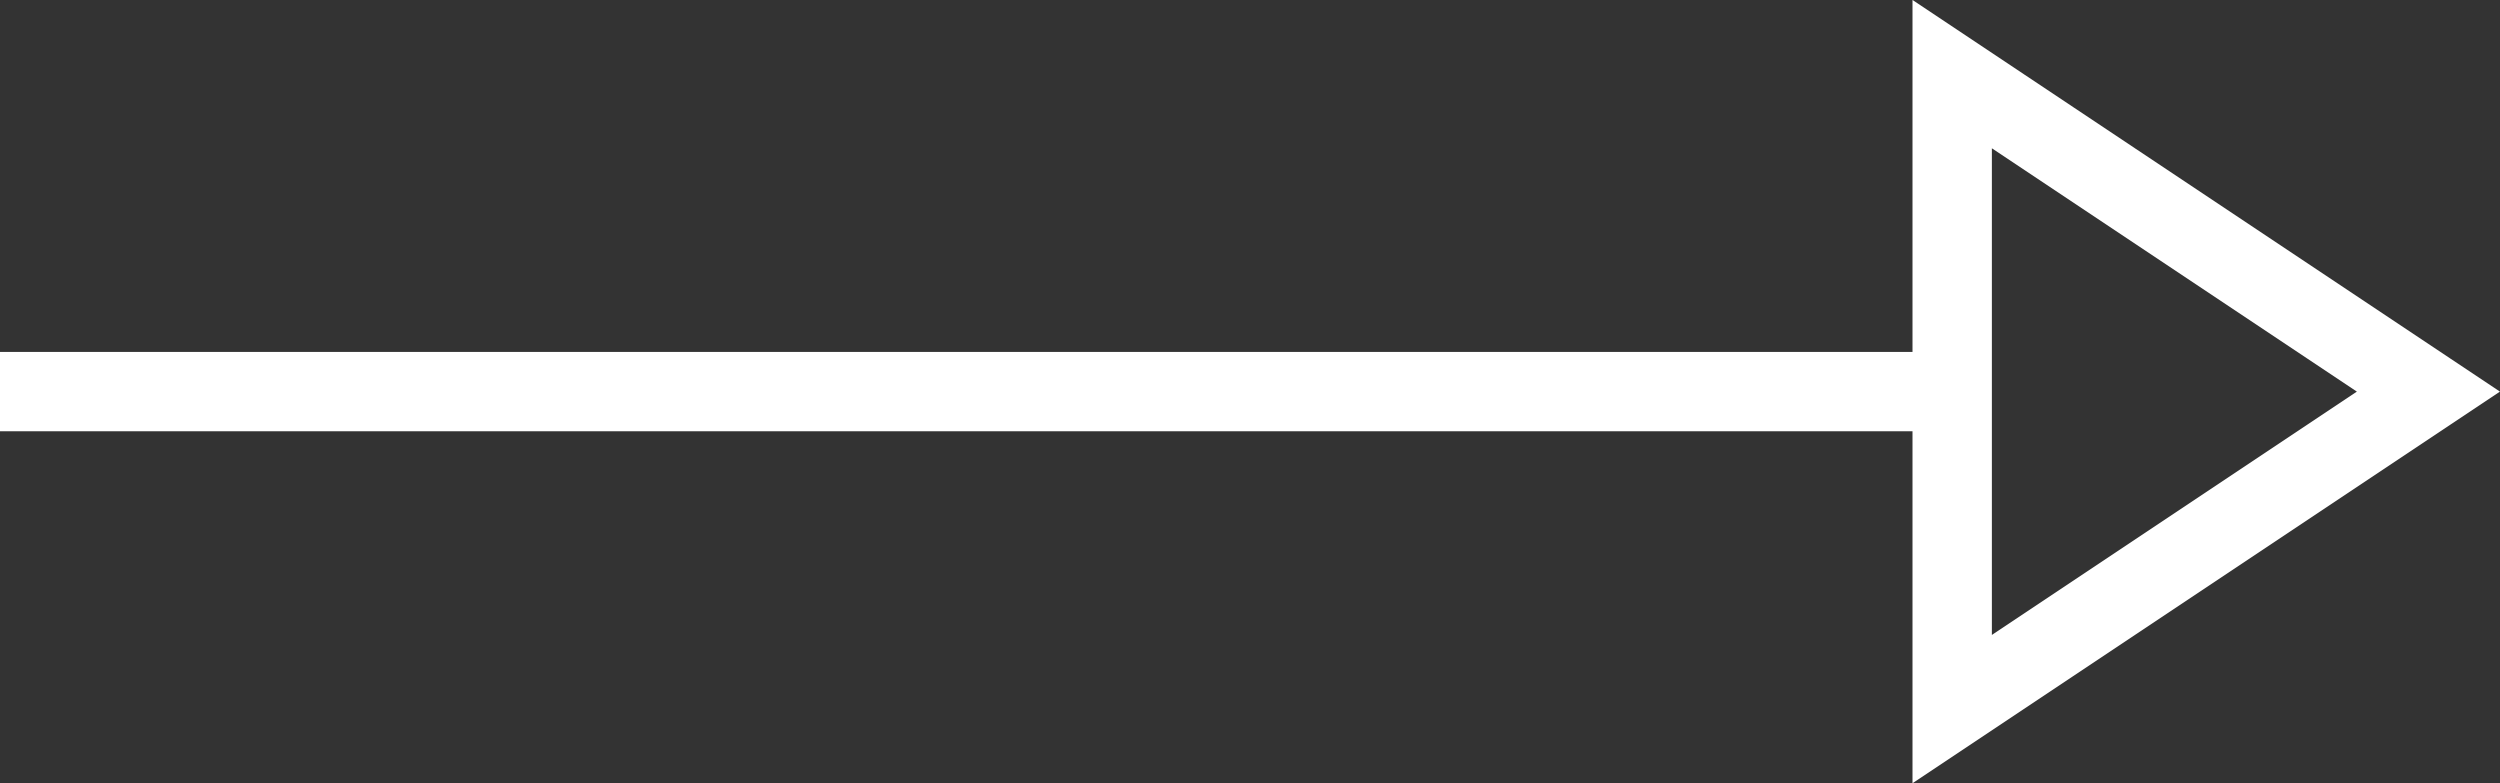 <svg xmlns="http://www.w3.org/2000/svg" width="31.498" height="9.869" viewBox="0 0 31.498 9.869">
  <rect x="0" y="0" width="31.498" height="9.869" fill="#333333" stroke="none"/>
  <g id="Icono_Flecha_Larga" data-name="Icono&gt;Flecha Larga" transform="translate(0 0.934)">
    <g id="Grupo_198" data-name="Grupo 198" transform="translate(30.596) rotate(90)">
      <line id="Línea_31" data-name="Línea 31" y2="24.887" transform="translate(4 5.709)" fill="none" stroke="#fff" stroke-miterlimit="10" stroke-width="1"/>
      <path id="Trazado_213" data-name="Trazado 213" d="M0,6,4,0,8,6Z" fill="none" stroke="#fff" stroke-miterlimit="10" stroke-width="1" fill-rule="evenodd"/>
    </g>
  </g>
</svg>

